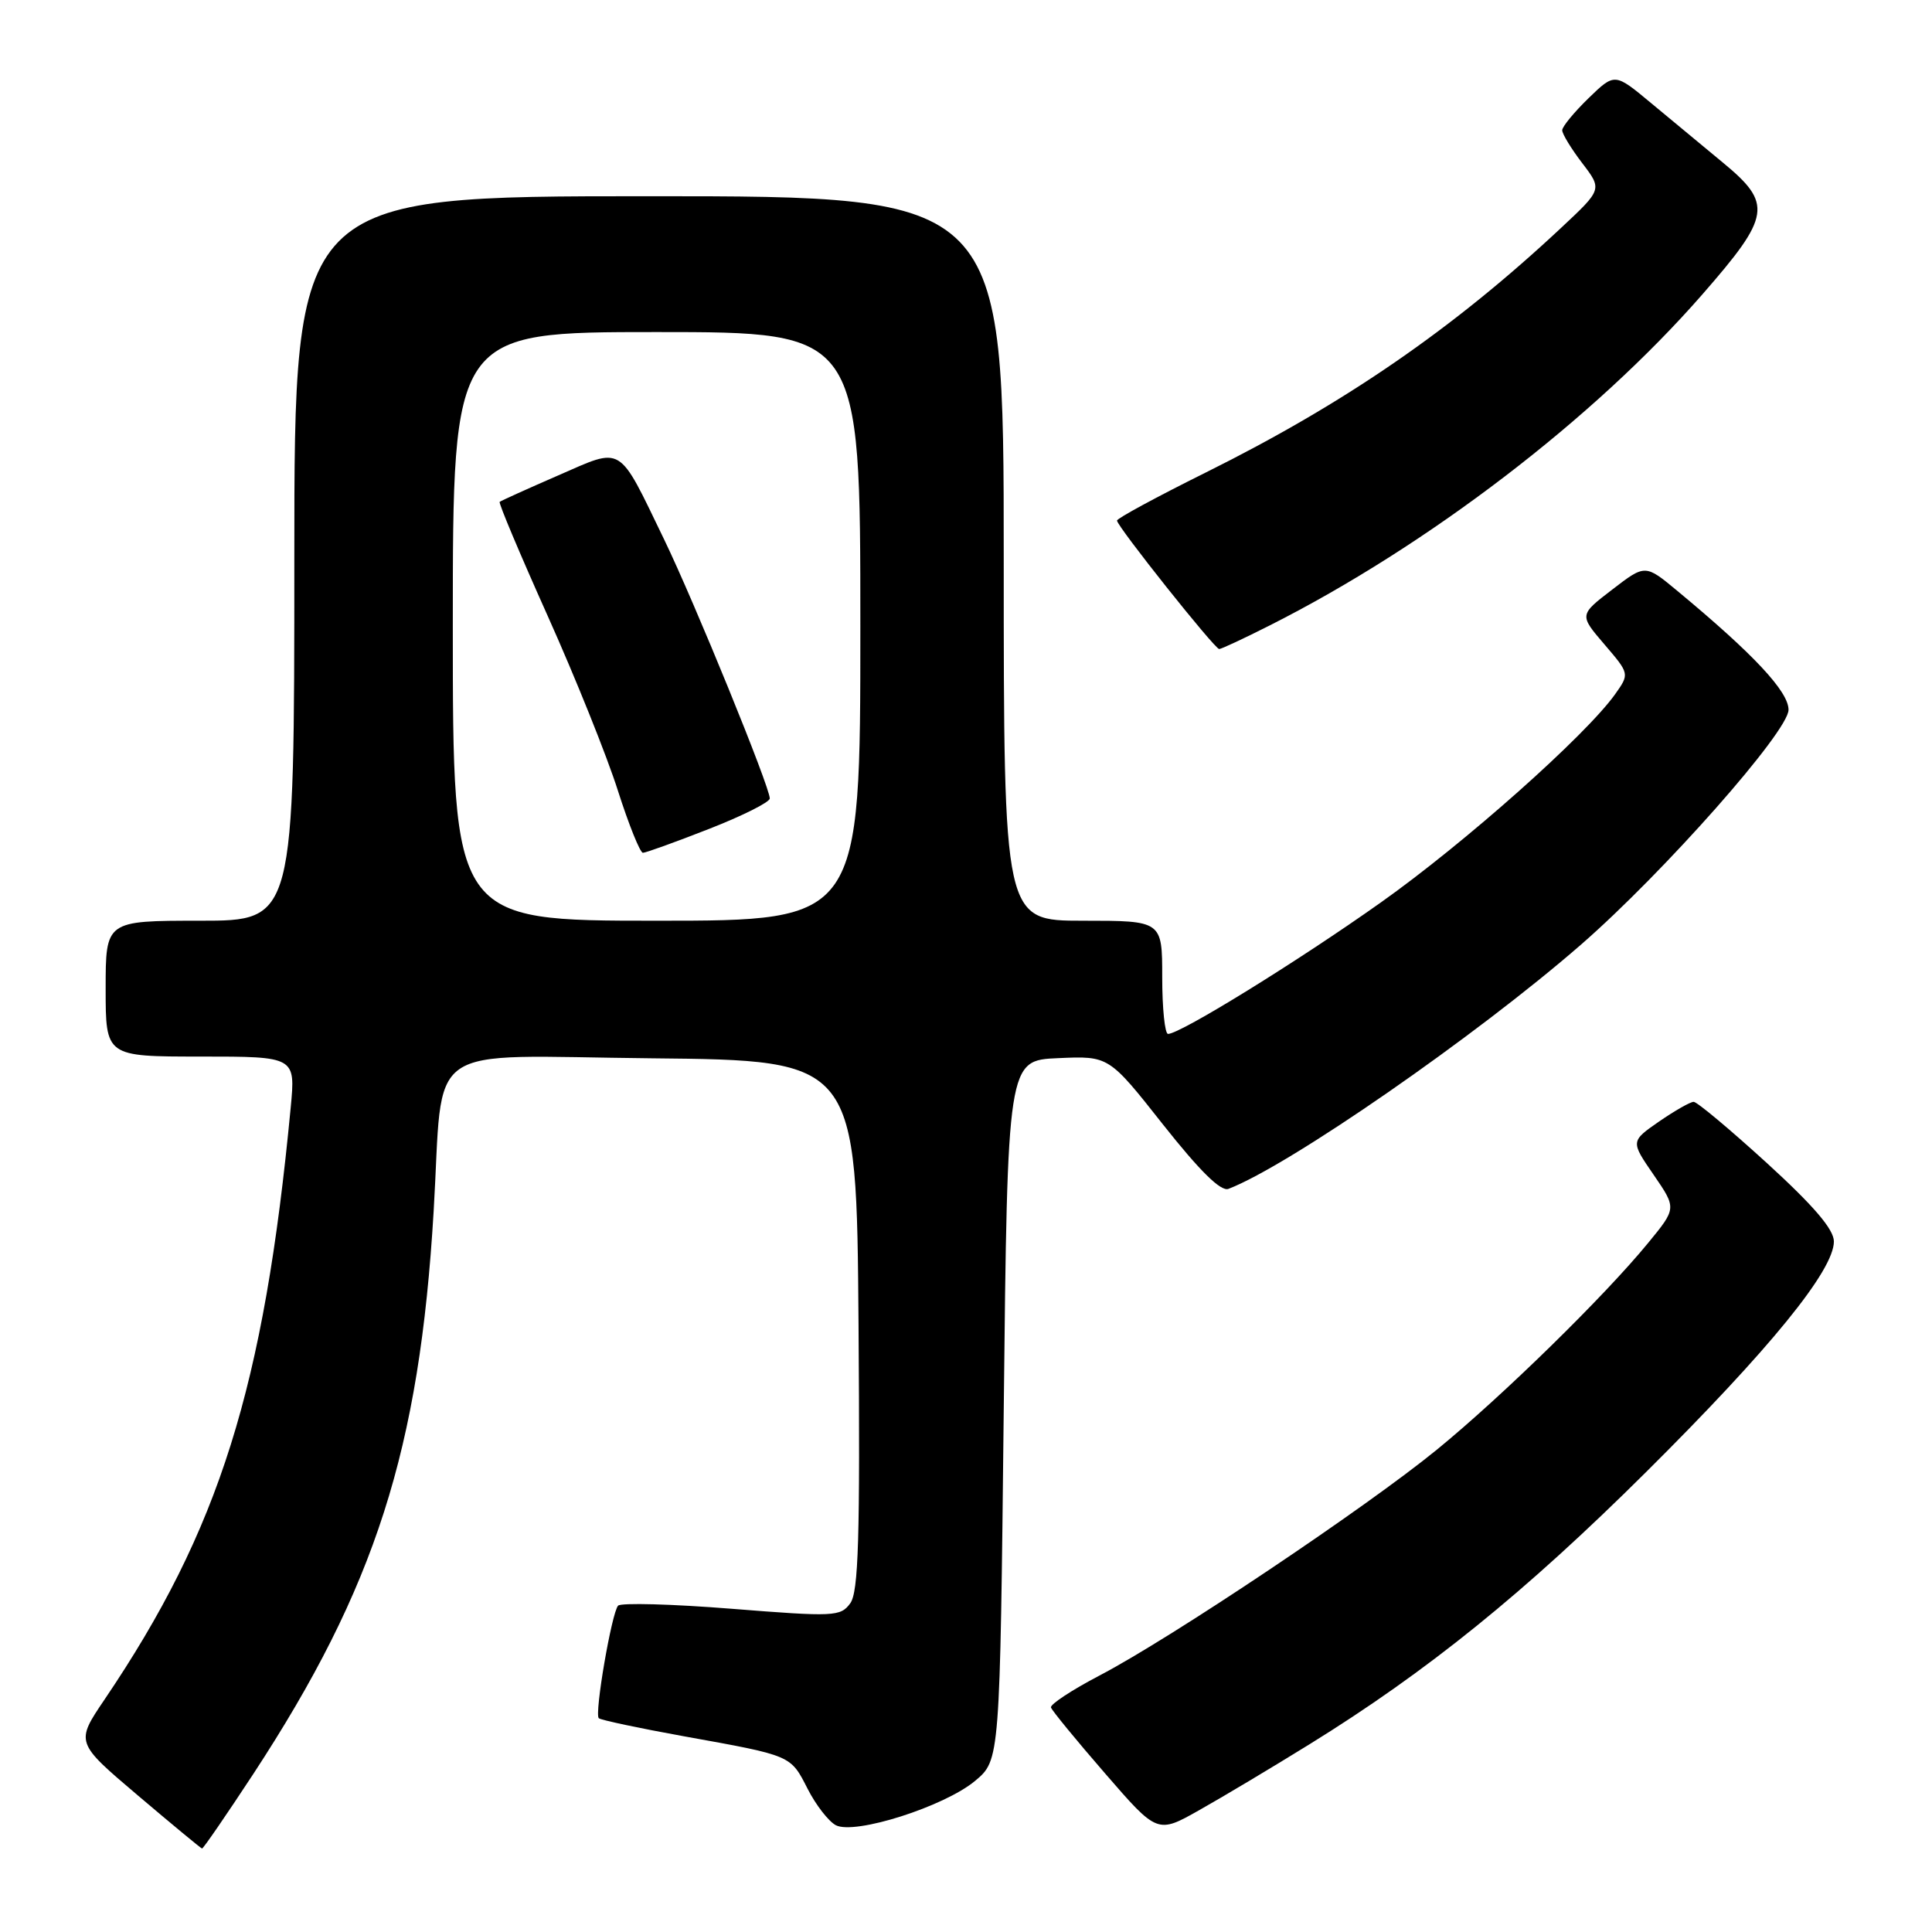 <?xml version="1.0" encoding="UTF-8" standalone="no"?>
<!DOCTYPE svg PUBLIC "-//W3C//DTD SVG 1.1//EN" "http://www.w3.org/Graphics/SVG/1.1/DTD/svg11.dtd" >
<svg xmlns="http://www.w3.org/2000/svg" xmlns:xlink="http://www.w3.org/1999/xlink" version="1.1" viewBox="0 0 256 256">
 <g >
 <path fill="currentColor"
d=" M 33.57 235.05 C 49.73 210.37 55.59 192.11 57.46 160.50 C 58.82 137.63 55.54 139.93 86.32 140.23 C 113.50 140.50 113.50 140.50 113.76 175.54 C 113.97 203.86 113.76 210.94 112.66 212.45 C 111.37 214.21 110.53 214.25 96.94 213.17 C 89.04 212.54 82.27 212.36 81.90 212.76 C 81.05 213.70 78.75 227.08 79.34 227.67 C 79.58 227.91 84.67 228.99 90.64 230.07 C 104.97 232.65 104.73 232.55 107.02 237.04 C 108.11 239.18 109.79 241.34 110.75 241.85 C 113.26 243.16 125.12 239.38 129.20 235.98 C 132.50 233.22 132.50 233.22 133.00 186.86 C 133.50 140.50 133.50 140.50 140.21 140.21 C 146.93 139.91 146.93 139.91 154.11 149.01 C 159.01 155.20 161.77 157.92 162.78 157.53 C 170.79 154.46 195.61 137.26 209.50 125.16 C 220.46 115.61 236.97 96.93 236.99 94.06 C 237.00 91.64 232.39 86.70 222.25 78.29 C 218.00 74.76 218.00 74.76 213.63 78.12 C 209.25 81.48 209.25 81.48 212.59 85.38 C 215.93 89.28 215.93 89.28 214.01 91.99 C 210.12 97.45 194.07 111.72 182.94 119.60 C 171.97 127.38 156.39 137.00 154.77 137.00 C 154.35 137.00 154.00 133.62 154.00 129.50 C 154.00 122.00 154.00 122.00 143.50 122.00 C 133.00 122.00 133.00 122.00 133.00 74.00 C 133.00 26.00 133.00 26.00 86.00 26.00 C 39.00 26.00 39.00 26.00 39.00 74.00 C 39.00 122.00 39.00 122.00 26.50 122.00 C 14.00 122.00 14.00 122.00 14.00 131.00 C 14.00 140.00 14.00 140.00 26.58 140.00 C 39.16 140.00 39.16 140.00 38.52 146.75 C 34.99 183.86 29.08 202.68 13.85 225.20 C 10.00 230.89 10.00 230.89 18.25 237.89 C 22.79 241.74 26.62 244.91 26.77 244.94 C 26.92 244.97 29.98 240.52 33.57 235.05 Z  M 173.46 231.16 C 189.10 221.49 202.05 211.02 218.14 195.03 C 234.51 178.76 243.00 168.34 243.00 164.50 C 243.00 162.90 240.33 159.78 234.12 154.11 C 229.23 149.65 224.87 146.00 224.42 146.00 C 223.97 146.00 221.91 147.18 219.83 148.61 C 216.06 151.23 216.06 151.23 219.11 155.66 C 222.16 160.10 222.16 160.10 218.40 164.68 C 212.62 171.74 199.08 184.99 190.39 192.09 C 181.02 199.75 155.11 217.10 145.72 222.00 C 142.03 223.93 139.13 225.84 139.26 226.25 C 139.39 226.66 142.62 230.60 146.43 234.99 C 153.36 242.99 153.36 242.99 158.93 239.84 C 161.99 238.12 168.53 234.21 173.46 231.16 Z  M 168.21 82.89 C 189.20 72.30 211.22 55.45 225.58 39.00 C 234.66 28.60 234.91 27.00 228.25 21.51 C 225.64 19.35 221.35 15.80 218.73 13.62 C 213.96 9.65 213.96 9.65 210.48 13.02 C 208.57 14.88 207.00 16.78 207.00 17.26 C 207.00 17.74 208.19 19.70 209.65 21.61 C 212.31 25.09 212.31 25.09 206.90 30.15 C 192.59 43.54 178.21 53.45 159.75 62.62 C 153.29 65.83 148.00 68.69 148.01 68.98 C 148.02 69.75 160.95 86.00 161.55 86.00 C 161.83 86.00 164.83 84.60 168.21 82.89 Z  M 60.00 83.00 C 60.00 44.00 60.00 44.00 87.00 44.00 C 114.00 44.00 114.00 44.00 114.00 83.00 C 114.00 122.00 114.00 122.00 87.00 122.00 C 60.00 122.00 60.00 122.00 60.00 83.00 Z  M 93.94 109.84 C 98.37 108.11 102.00 106.29 102.00 105.80 C 102.00 104.25 92.03 79.81 88.01 71.50 C 81.82 58.71 82.65 59.21 73.93 63.01 C 69.84 64.79 66.37 66.36 66.21 66.50 C 66.04 66.64 68.91 73.45 72.58 81.63 C 76.25 89.81 80.43 100.21 81.87 104.75 C 83.32 109.28 84.81 112.99 85.19 113.00 C 85.56 113.00 89.50 111.58 93.94 109.84 Z "/>
</g>
</svg>